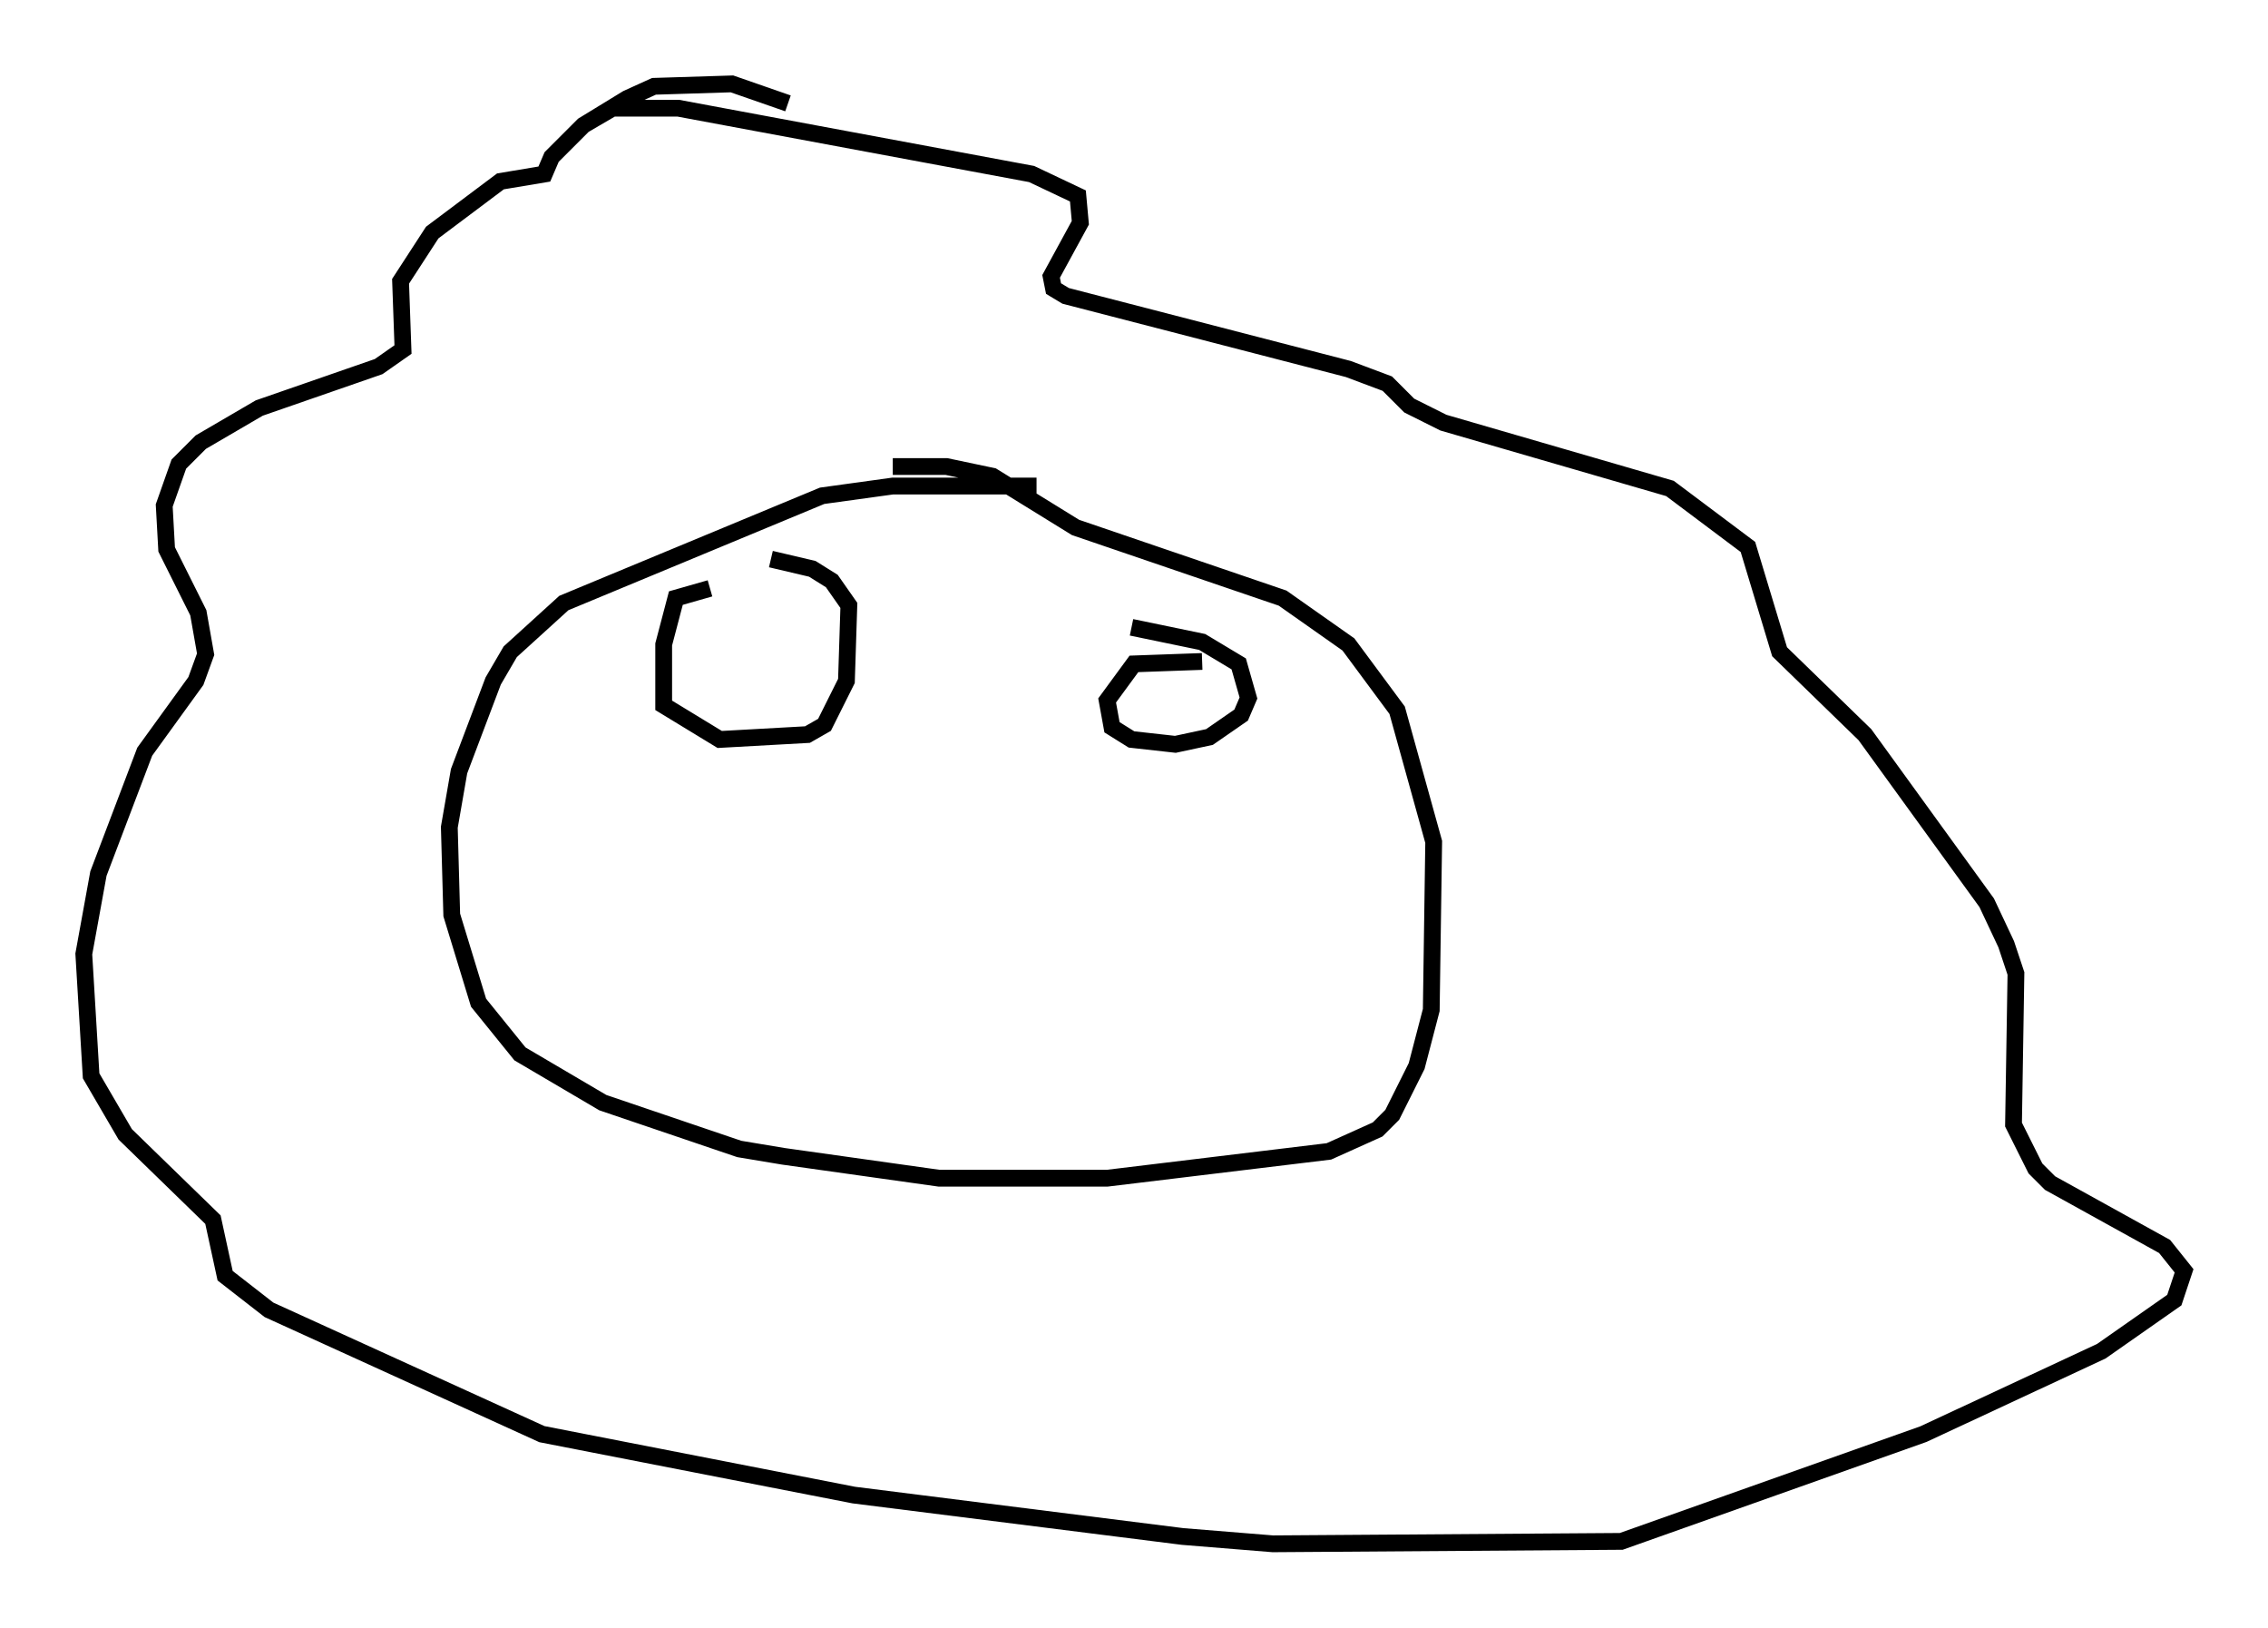<?xml version="1.0" encoding="utf-8" ?>
<svg baseProfile="full" height="97.005" version="1.1" width="135.206" xmlns="http://www.w3.org/2000/svg" xmlns:ev="http://www.w3.org/2001/xml-events" xmlns:xlink="http://www.w3.org/1999/xlink"><defs /><rect fill="white" height="97.005" width="135.206" x="0" y="0" /><path d="M63.391, 29.402 m-1.598, -0.436 l-8.57, 0.0 -4.212, 0.581 l-15.397, 6.391 -3.196, 2.905 l-1.017, 1.743 -2.034, 5.374 l-0.581, 3.341 0.145, 5.229 l1.598, 5.229 2.469, 3.05 l4.939, 2.905 8.134, 2.76 l2.615, 0.436 9.296, 1.307 l10.022, 0.0 13.218, -1.598 l2.905, -1.307 0.872, -0.872 l1.453, -2.905 0.872, -3.341 l0.145, -10.022 -2.179, -7.844 l-2.905, -3.922 -3.922, -2.76 l-12.346, -4.212 -4.939, -3.05 l-2.76, -0.581 -3.196, 0.0 m-6.246, -21.642 l-3.341, -1.162 -4.648, 0.145 l-1.598, 0.726 -2.615, 1.598 l-1.888, 1.888 -0.436, 1.017 l-2.615, 0.436 -4.067, 3.05 l-1.888, 2.905 0.145, 4.067 l-1.453, 1.017 -7.117, 2.469 l-3.486, 2.034 -1.307, 1.307 l-0.872, 2.469 0.145, 2.615 l1.888, 3.777 0.436, 2.469 l-0.581, 1.598 -3.05, 4.212 l-2.76, 7.263 -0.872, 4.793 l0.436, 7.263 2.034, 3.486 l5.229, 5.084 0.726, 3.341 l2.615, 2.034 16.268, 7.408 l18.592, 3.631 19.609, 2.469 l5.374, 0.436 20.771, -0.145 l18.011, -6.391 10.603, -4.939 l4.358, -3.05 0.581, -1.743 l-1.162, -1.453 -6.827, -3.777 l-0.872, -0.872 -1.307, -2.615 l0.145, -9.006 -0.581, -1.743 l-1.162, -2.469 -7.263, -10.022 l-5.084, -4.939 -1.888, -6.246 l-4.648, -3.486 -13.508, -3.922 l-2.034, -1.017 -1.307, -1.307 l-2.324, -0.872 -16.849, -4.358 l-0.726, -0.436 -0.145, -0.726 l1.743, -3.196 -0.145, -1.598 l-2.76, -1.307 -21.061, -3.922 l-3.922, 0.0 -1.743, 1.017 m7.553, 27.598 l-2.034, 0.581 -0.726, 2.76 l0.0, 3.631 3.341, 2.034 l5.229, -0.291 1.017, -0.581 l1.307, -2.615 0.145, -4.503 l-1.017, -1.453 -1.162, -0.726 l-2.469, -0.581 m25.709, 6.101 l-4.067, 0.145 -1.598, 2.179 l0.291, 1.598 1.162, 0.726 l2.615, 0.291 2.034, -0.436 l1.888, -1.307 0.436, -1.017 l-0.581, -2.034 -2.179, -1.307 l-4.212, -0.872 " fill="none" stroke="black" stroke-width="1" /></svg>